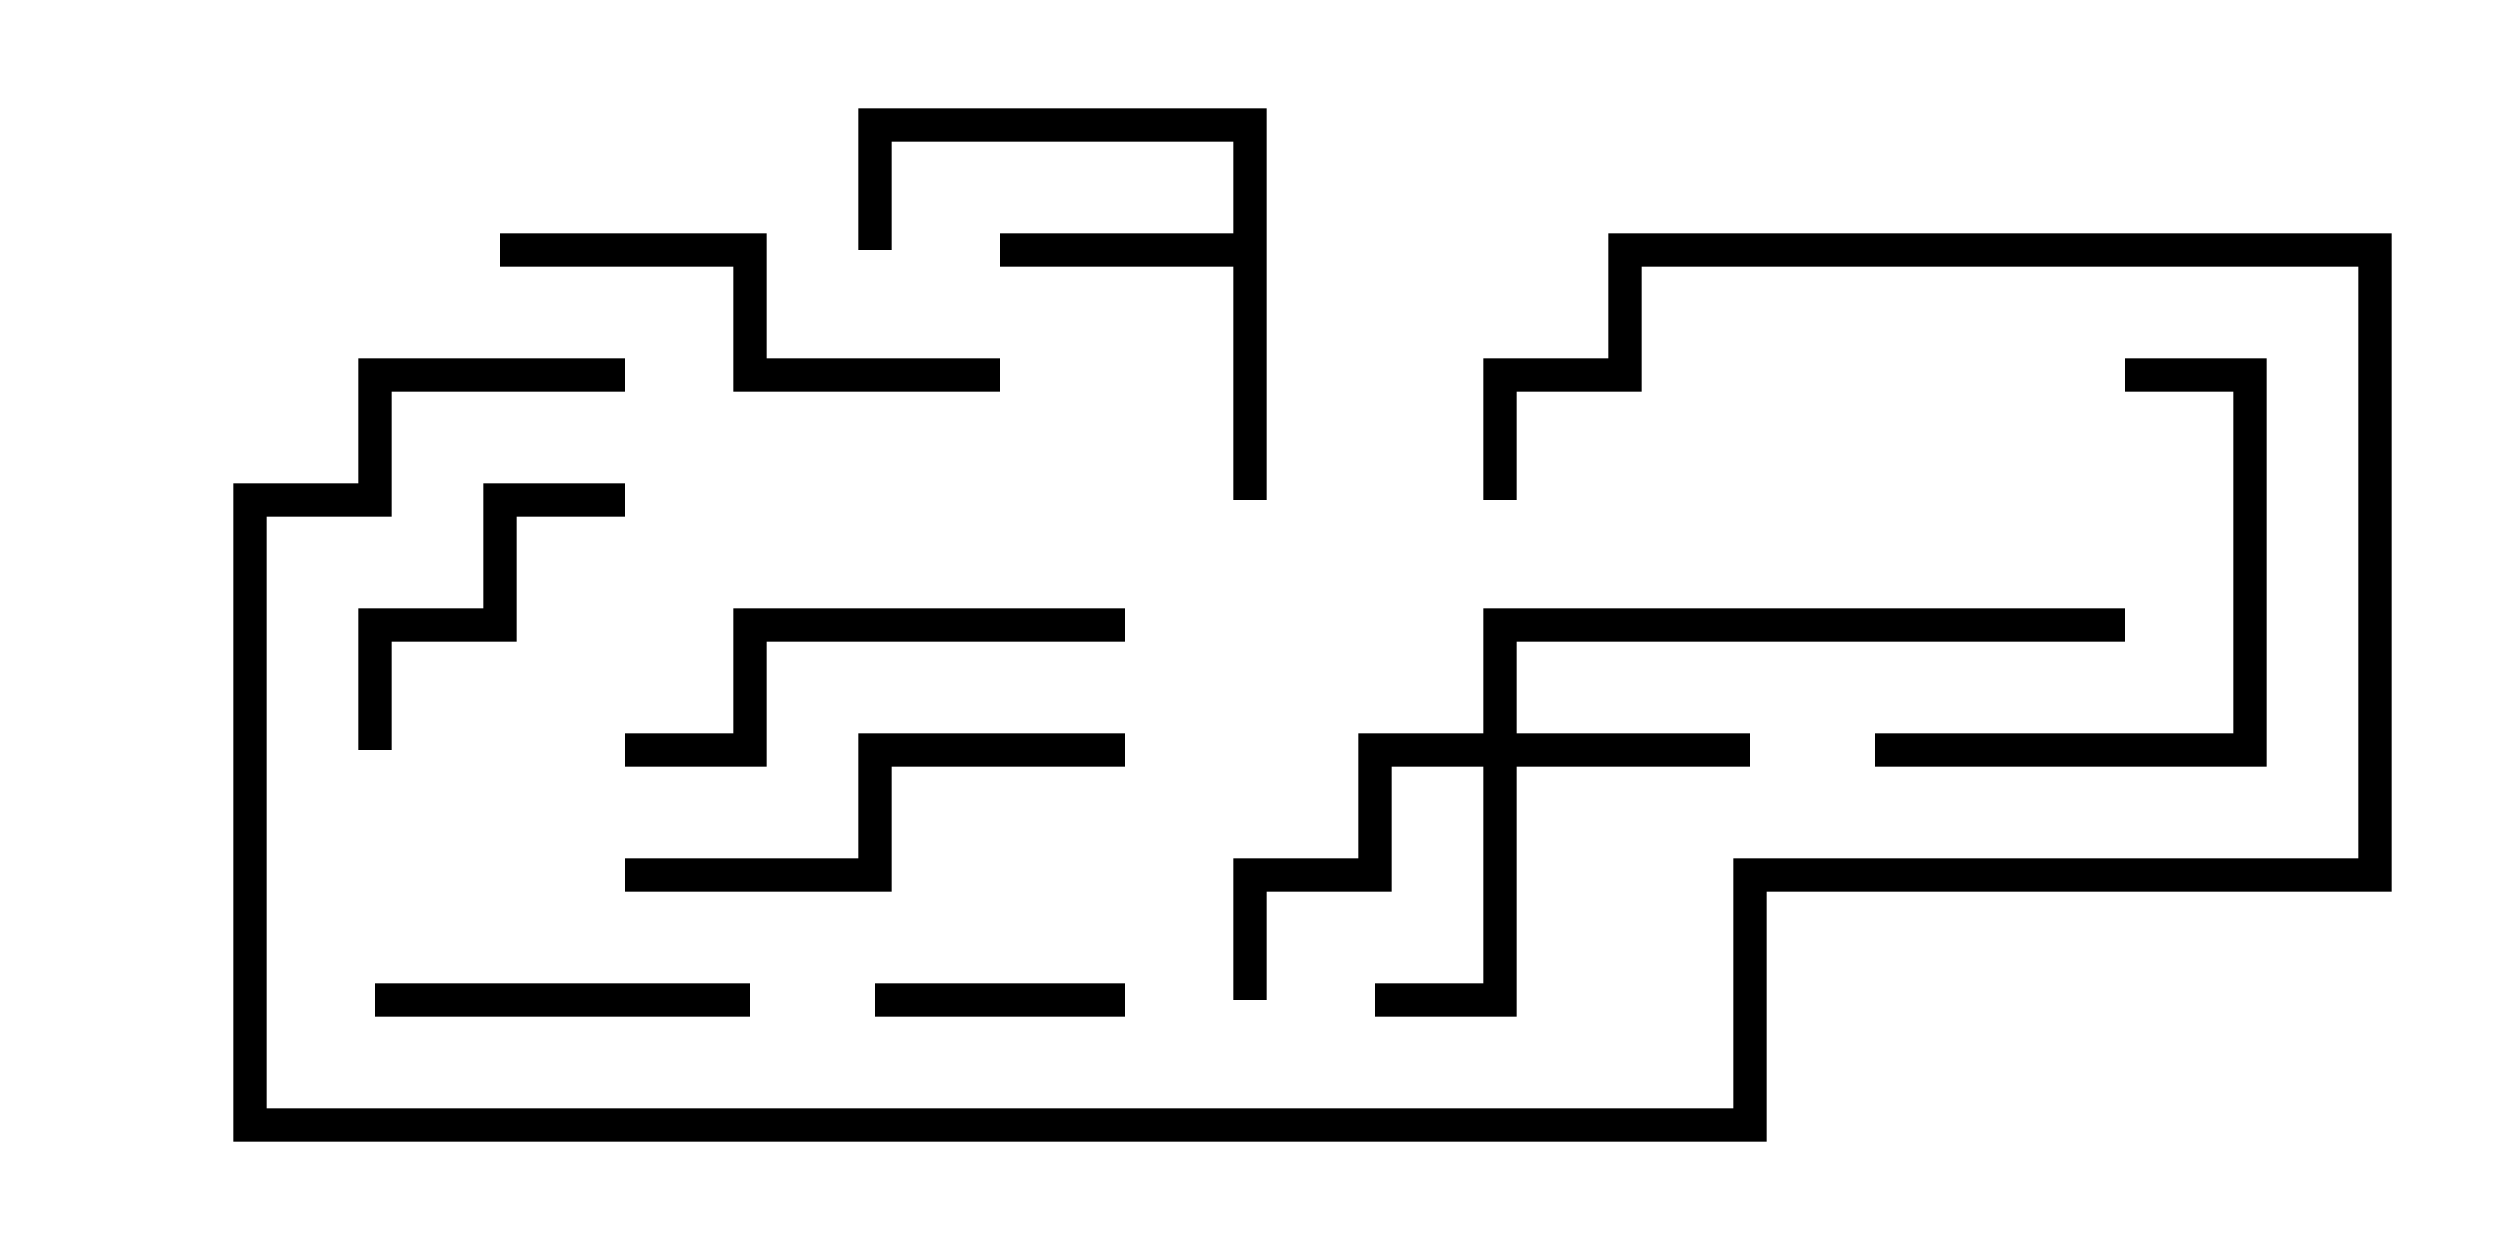<svg version="1.1" width="30" height="15" xmlns="http://www.w3.org/2000/svg"><path d="M14.8,2.8L14.8,1.7L10.7,1.7L10.7,3L10.3,3L10.3,1.3L15.2,1.3L15.2,6L14.8,6L14.8,3.2L12,3.2L12,2.8z" stroke="none"/><path d="M17.8,8.8L17.8,7.3L25.5,7.3L25.5,7.7L18.2,7.7L18.2,8.8L21,8.8L21,9.2L18.2,9.2L18.2,12.2L16.5,12.2L16.5,11.8L17.8,11.8L17.8,9.2L16.7,9.2L16.7,10.7L15.2,10.7L15.2,12L14.8,12L14.8,10.3L16.3,10.3L16.3,8.8z" stroke="none"/><path d="M10.5,12.2L10.5,11.8L13.5,11.8L13.5,12.2z" stroke="none"/><path d="M4.7,9L4.3,9L4.3,7.3L5.8,7.3L5.8,5.8L7.5,5.8L7.5,6.2L6.2,6.2L6.2,7.7L4.7,7.7z" stroke="none"/><path d="M4.5,12.2L4.5,11.8L9,11.8L9,12.2z" stroke="none"/><path d="M22.5,9.2L22.5,8.8L26.8,8.8L26.8,4.7L25.5,4.7L25.5,4.3L27.2,4.3L27.2,9.2z" stroke="none"/><path d="M13.5,8.8L13.5,9.2L10.7,9.2L10.7,10.7L7.5,10.7L7.5,10.3L10.3,10.3L10.3,8.8z" stroke="none"/><path d="M13.5,7.3L13.5,7.7L9.2,7.7L9.2,9.2L7.5,9.2L7.5,8.8L8.8,8.8L8.8,7.3z" stroke="none"/><path d="M12,4.3L12,4.7L8.8,4.7L8.8,3.2L6,3.2L6,2.8L9.2,2.8L9.2,4.3z" stroke="none"/><path d="M7.5,4.3L7.5,4.7L4.7,4.7L4.7,6.2L3.2,6.2L3.2,13.3L20.8,13.3L20.8,10.3L28.3,10.3L28.3,3.2L19.7,3.2L19.7,4.7L18.2,4.7L18.2,6L17.8,6L17.8,4.3L19.3,4.3L19.3,2.8L28.7,2.8L28.7,10.7L21.2,10.7L21.2,13.7L2.8,13.7L2.8,5.8L4.3,5.8L4.3,4.3z" stroke="none"/></svg>